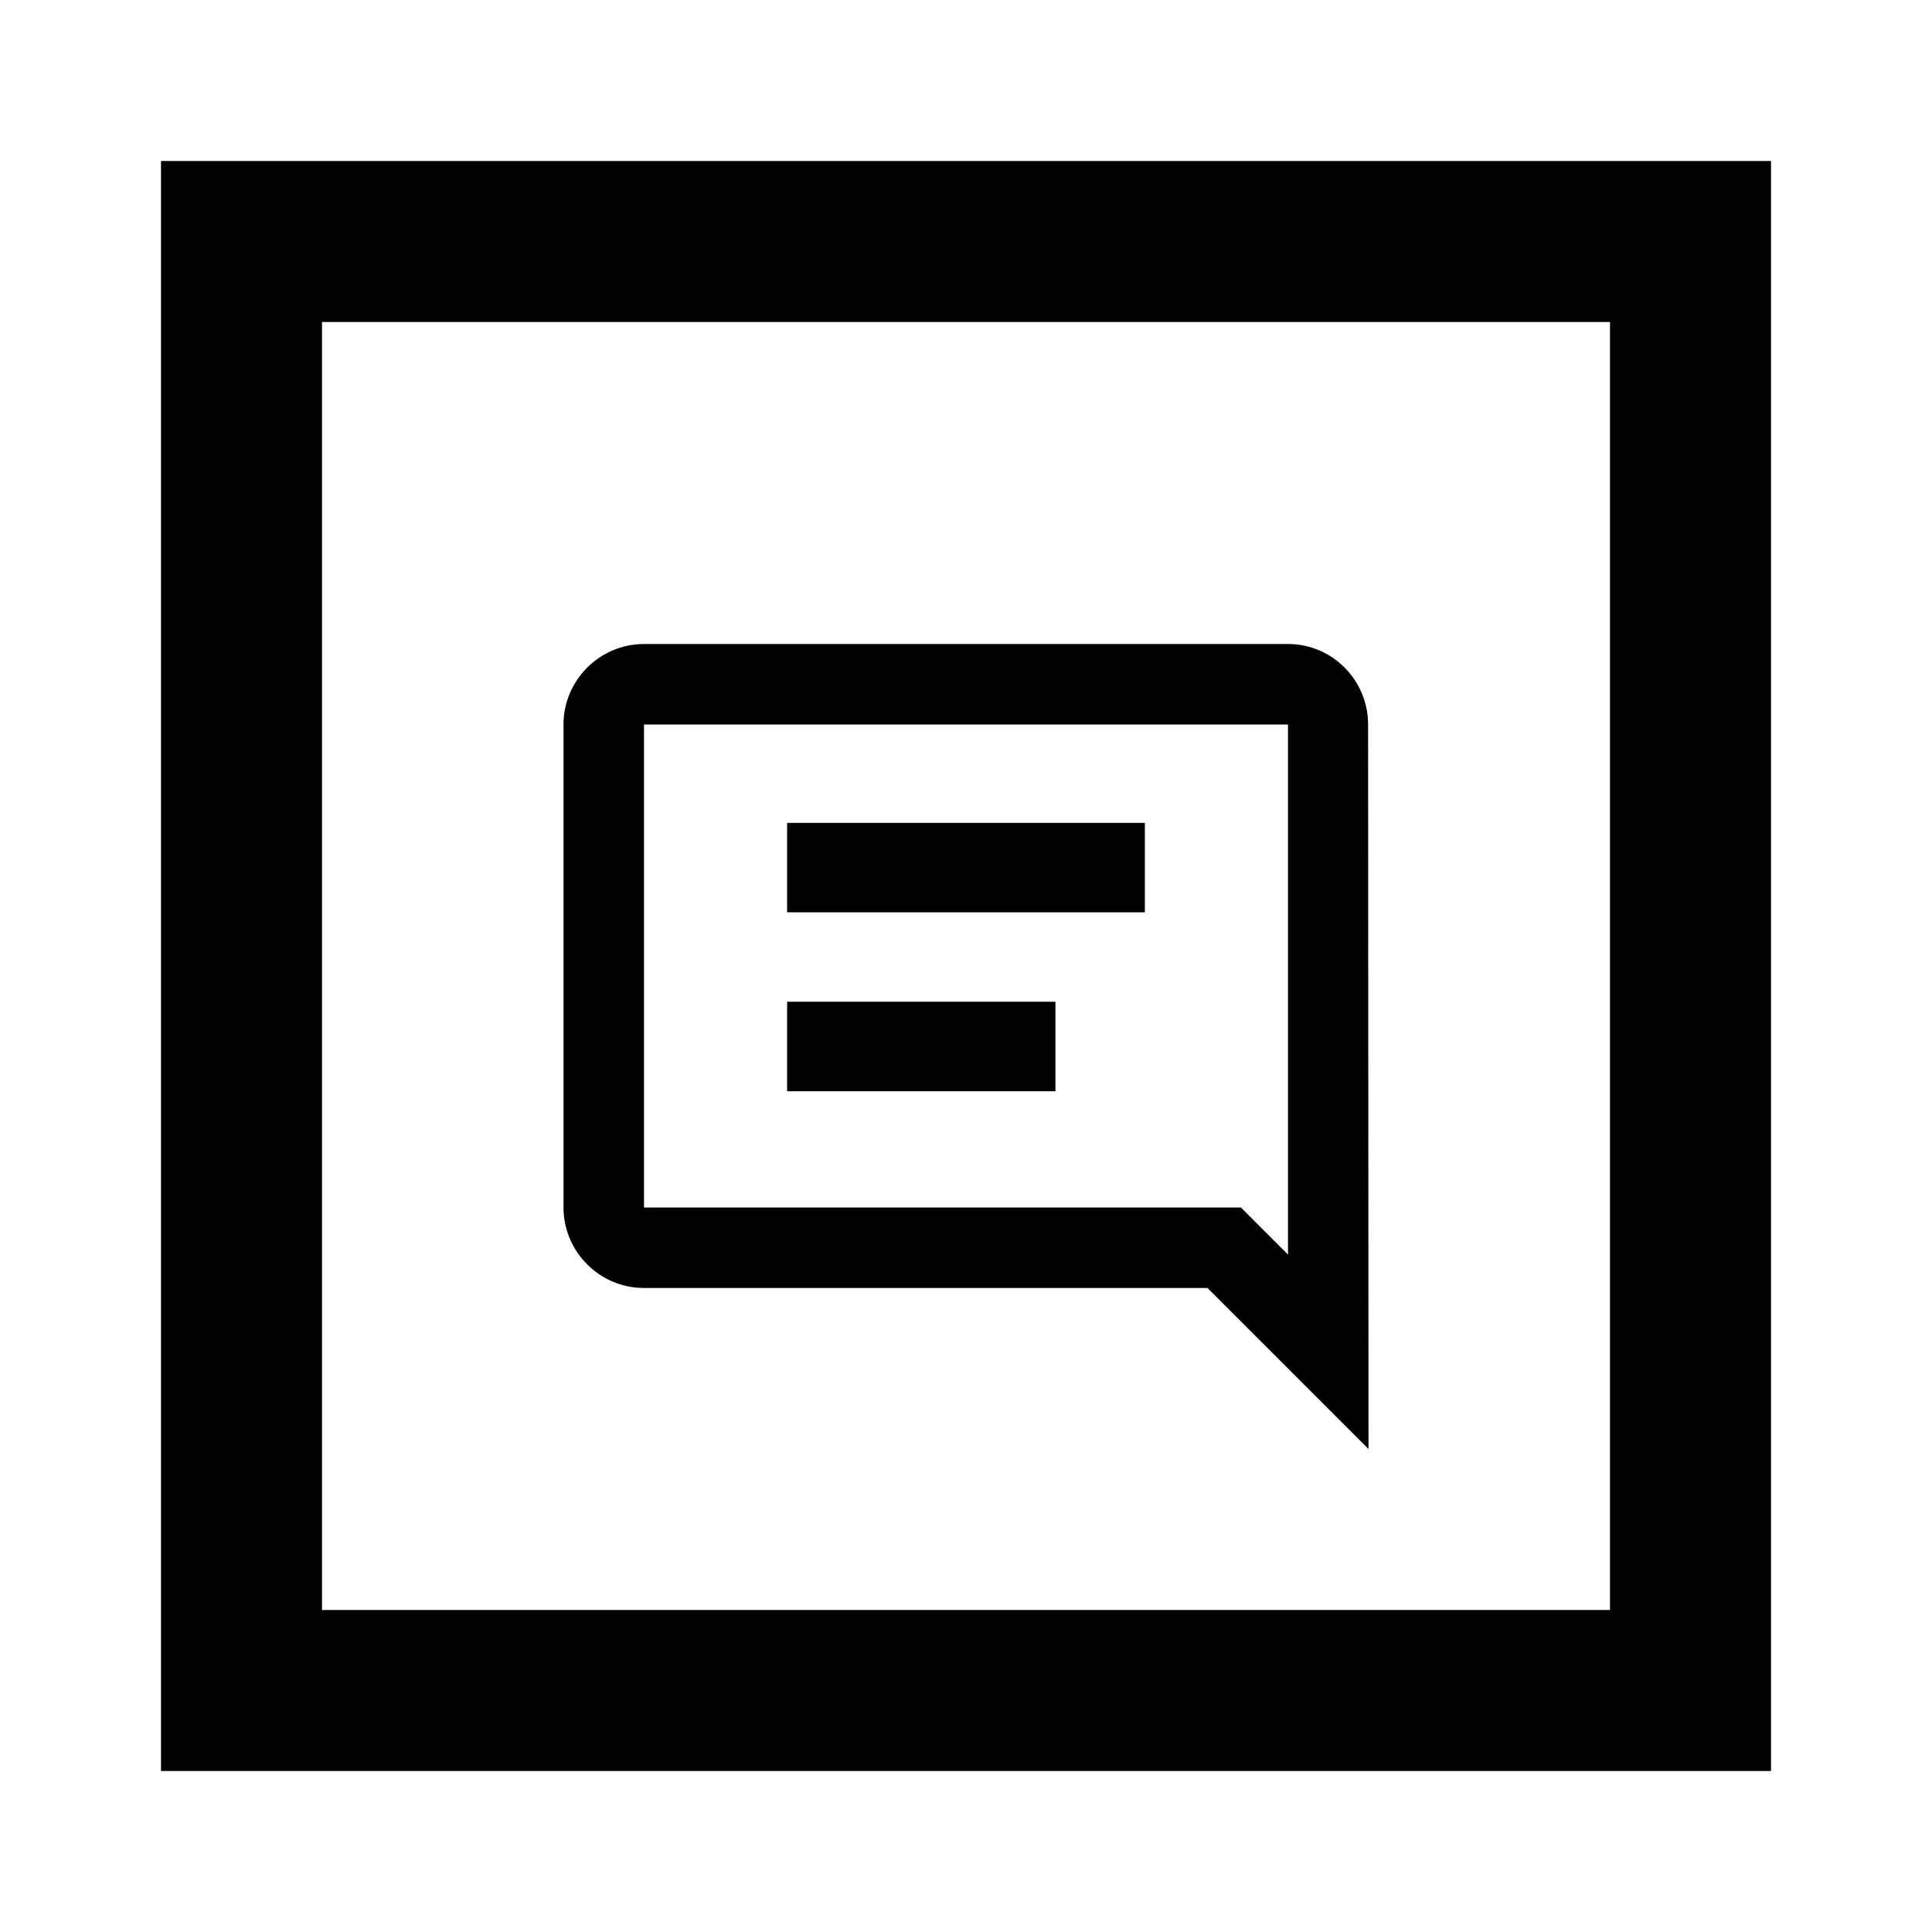 <svg xmlns="http://www.w3.org/2000/svg" viewBox="0 0 24 24" fill="currentColor"><path d="M9.778 10.222H14.222V11.333H9.778V10.222Z" fill="currentColor"/><path d="M13.111 12.444H9.778V13.556H13.111V12.444Z" fill="currentColor"/><path fill-rule="evenodd" clip-rule="evenodd" d="M16 8C16.55 8 16.995 8.45 16.995 9L17 18L15 16H8C7.45 16 7 15.55 7 15V9C7 8.45 7.45 8 8 8H16ZM16 15.585V9H8V15H15.415L16 15.585Z" fill="currentColor"/><path fill-rule="evenodd" clip-rule="evenodd" d="M22 2H2V22H22V2ZM20 4H4V20H20V4Z" fill="currentColor"/></svg>